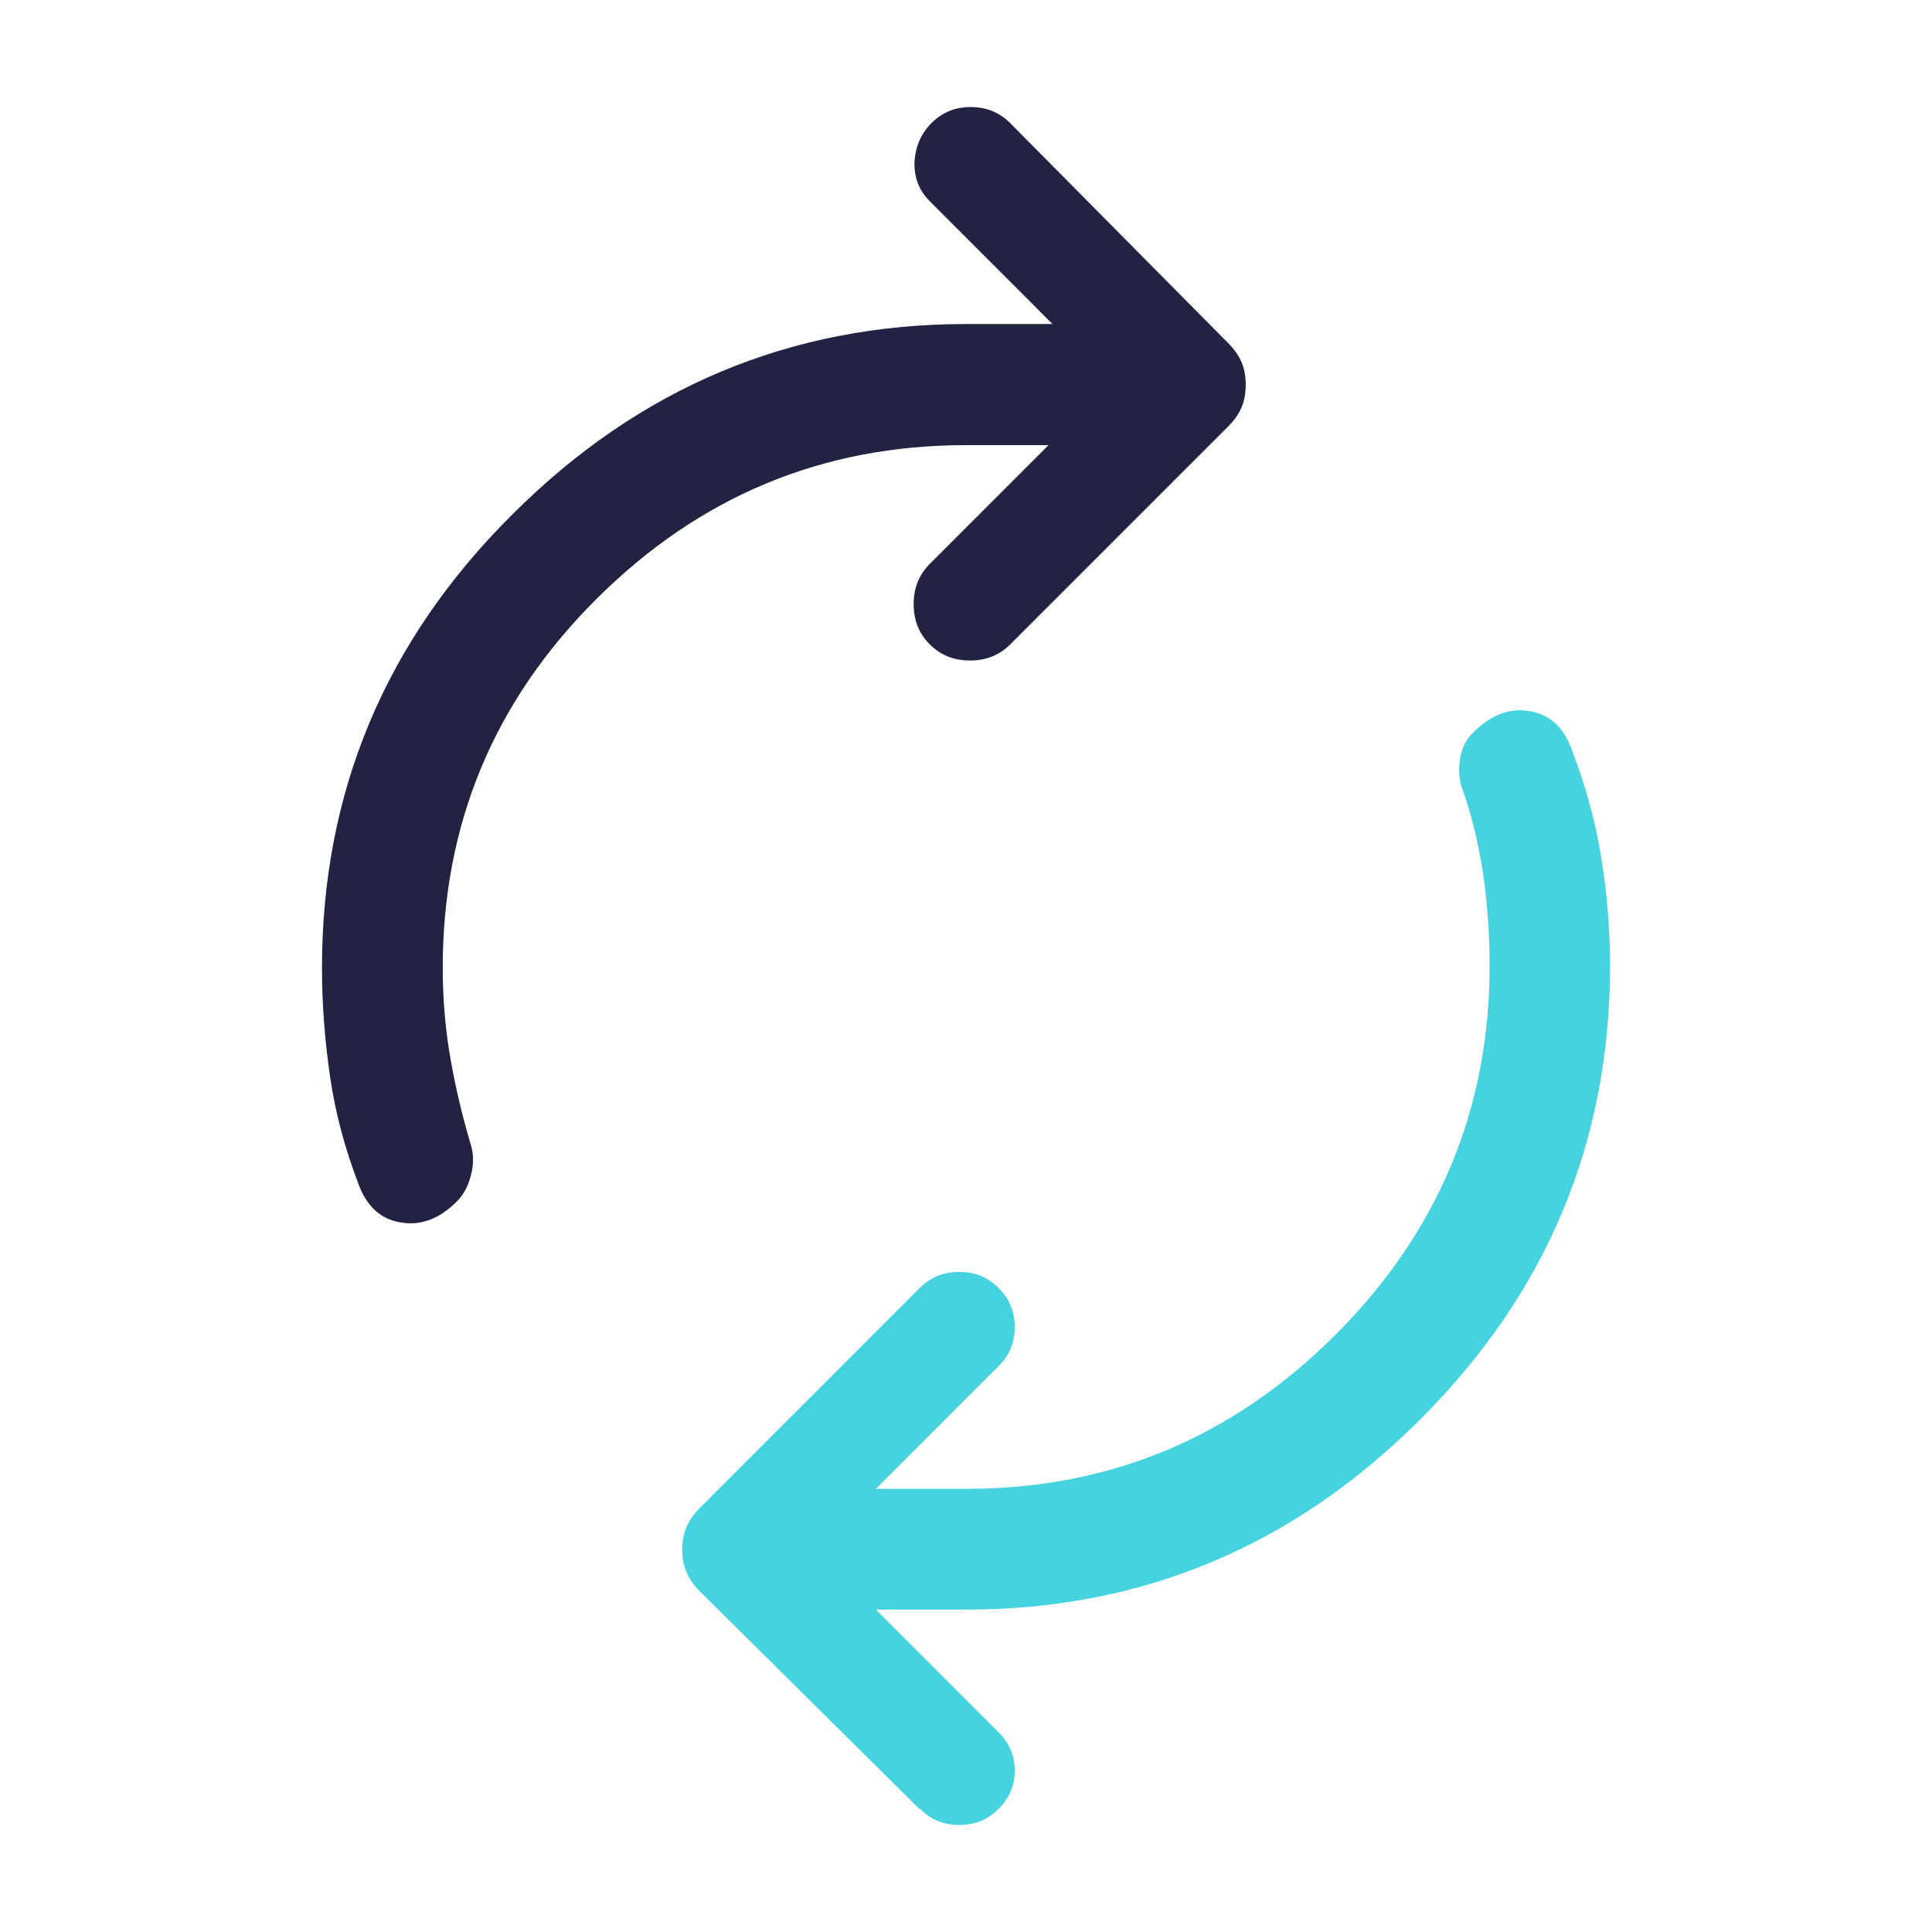 <svg width="32" height="32" viewBox="0 0 32 32" fill="none" xmlns="http://www.w3.org/2000/svg">
<path d="M5.933 19.6C5.713 19.02 5.553 18.433 5.467 17.833C5.38 17.233 5.333 16.633 5.333 16.033C5.333 13.12 6.38 10.613 8.487 8.52C10.587 6.42 13.093 5.367 16 5.367H17.433L15.4 3.333C15.22 3.153 15.14 2.94 15.147 2.687C15.16 2.433 15.253 2.213 15.427 2.04C15.607 1.86 15.82 1.773 16.08 1.773C16.333 1.773 16.553 1.86 16.733 2.04L20.333 5.673C20.447 5.787 20.52 5.893 20.567 6.007C20.613 6.12 20.633 6.24 20.633 6.373C20.633 6.507 20.613 6.627 20.567 6.74C20.52 6.853 20.447 6.96 20.333 7.073L16.733 10.673C16.553 10.853 16.333 10.94 16.067 10.94C15.8 10.94 15.58 10.853 15.4 10.673C15.22 10.493 15.133 10.273 15.133 10.007C15.133 9.74 15.22 9.52 15.4 9.34L17.367 7.373H16C13.62 7.373 11.587 8.22 9.88 9.92C8.173 11.62 7.333 13.66 7.333 16.033C7.333 16.567 7.38 17.08 7.467 17.567C7.553 18.053 7.667 18.52 7.8 18.967C7.847 19.12 7.847 19.287 7.8 19.467C7.753 19.647 7.68 19.787 7.567 19.9C7.28 20.187 6.967 20.307 6.633 20.247C6.3 20.193 6.067 19.973 5.933 19.6Z" fill="#222343"/>
<path opacity="0.85" d="M15.233 29.967L11.6 26.367C11.487 26.253 11.413 26.147 11.367 26.033C11.32 25.92 11.3 25.8 11.3 25.667C11.3 25.533 11.32 25.413 11.367 25.3C11.413 25.187 11.487 25.08 11.6 24.967L15.233 21.333C15.413 21.153 15.627 21.067 15.887 21.067C16.147 21.067 16.36 21.153 16.54 21.333C16.72 21.513 16.807 21.727 16.807 21.98C16.807 22.233 16.72 22.453 16.54 22.627L14.507 24.66H16.007C18.387 24.66 20.42 23.807 22.12 22.107C23.82 20.407 24.673 18.367 24.673 15.993C24.673 15.46 24.633 14.94 24.56 14.44C24.48 13.94 24.367 13.467 24.207 13.027C24.16 12.873 24.16 12.707 24.187 12.54C24.22 12.373 24.293 12.233 24.407 12.127C24.693 11.84 25.007 11.72 25.34 11.78C25.673 11.833 25.907 12.053 26.04 12.433C26.26 13.013 26.427 13.6 26.52 14.2C26.62 14.8 26.667 15.4 26.667 16C26.667 18.913 25.62 21.42 23.52 23.513C21.42 25.613 18.913 26.66 16.007 26.66H14.507L16.54 28.693C16.72 28.873 16.807 29.08 16.807 29.327C16.807 29.573 16.72 29.78 16.54 29.96C16.36 30.14 16.147 30.227 15.887 30.227C15.633 30.227 15.413 30.14 15.24 29.96L15.233 29.967Z" fill="#25CBDB"/>
</svg>
